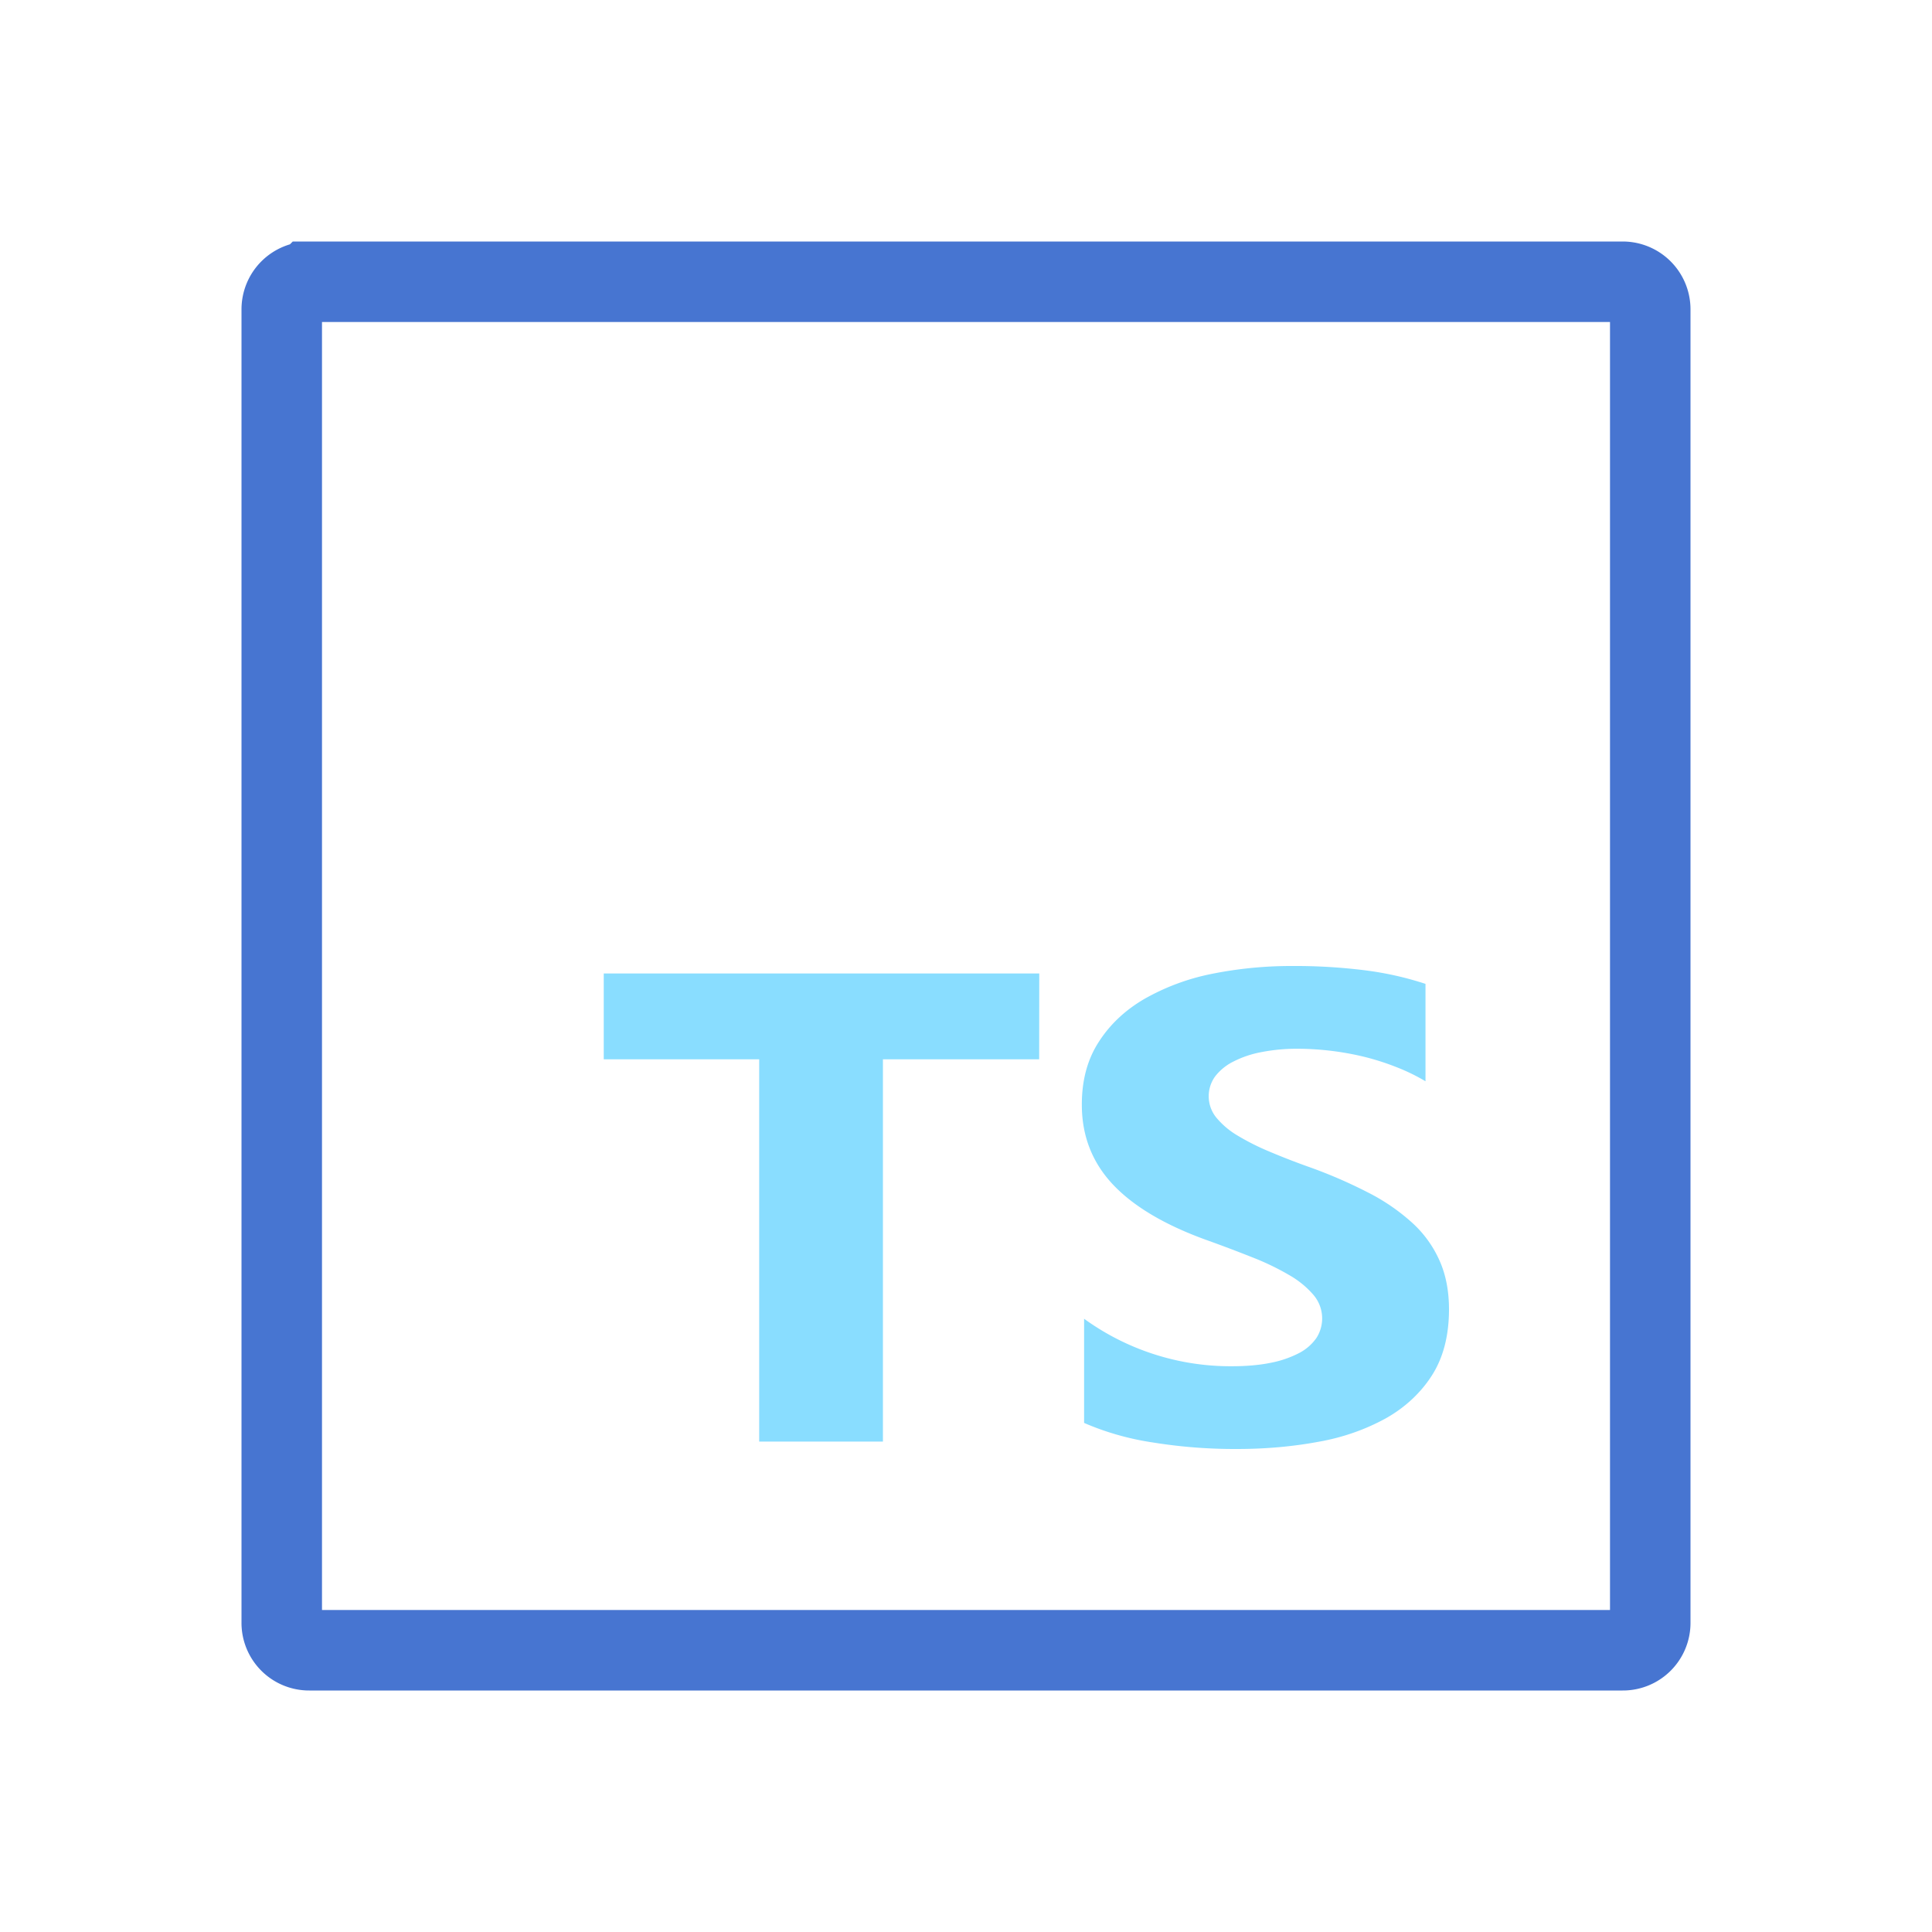 <svg xmlns="http://www.w3.org/2000/svg" width="24" height="24" fill="none"><path stroke="#4775D1" d="M3.844 3.5h16.312c.191 0 .344.153.344.344v16.312a.34.34 0 0 1-.344.344H3.844a.34.34 0 0 1-.344-.344V3.844c0-.191.153-.344.344-.344Z"/><g fill="#89DDFF"><path d="M16.969 12.055a7 7 0 0 0-.92-.055 5 5 0 0 0-1.002.099 2.8 2.8 0 0 0-.831.31q-.36.21-.568.536-.21.325-.209.779 0 .577.383.987.383.409 1.16.691.288.103.57.215.24.093.457.219.177.1.304.246a.45.45 0 0 1 .042.536.6.6 0 0 1-.211.187 1.3 1.3 0 0 1-.353.123q-.21.044-.493.044a3.1 3.1 0 0 1-1.831-.59v1.294c.27.117.558.199.855.243a6.4 6.4 0 0 0 1.041.081q.532 0 1.012-.089c.3-.052.584-.151.842-.293.238-.134.435-.318.572-.534q.21-.33.211-.816 0-.351-.121-.616a1.4 1.4 0 0 0-.347-.472 2.5 2.5 0 0 0-.545-.37 6 6 0 0 0-.716-.31 9 9 0 0 1-.524-.204 3 3 0 0 1-.394-.202 1 1 0 0 1-.25-.219.42.42 0 0 1-.01-.501.65.65 0 0 1 .223-.184q.165-.085.352-.12a2.3 2.3 0 0 1 .464-.042c.272.002.544.035.806.098q.208.051.406.129.191.074.364.177v-1.21a4 4 0 0 0-.74-.167M12.91 12.093H7.5v1.066h1.931v4.749h1.537v-4.749h1.941z"/></g></svg>
